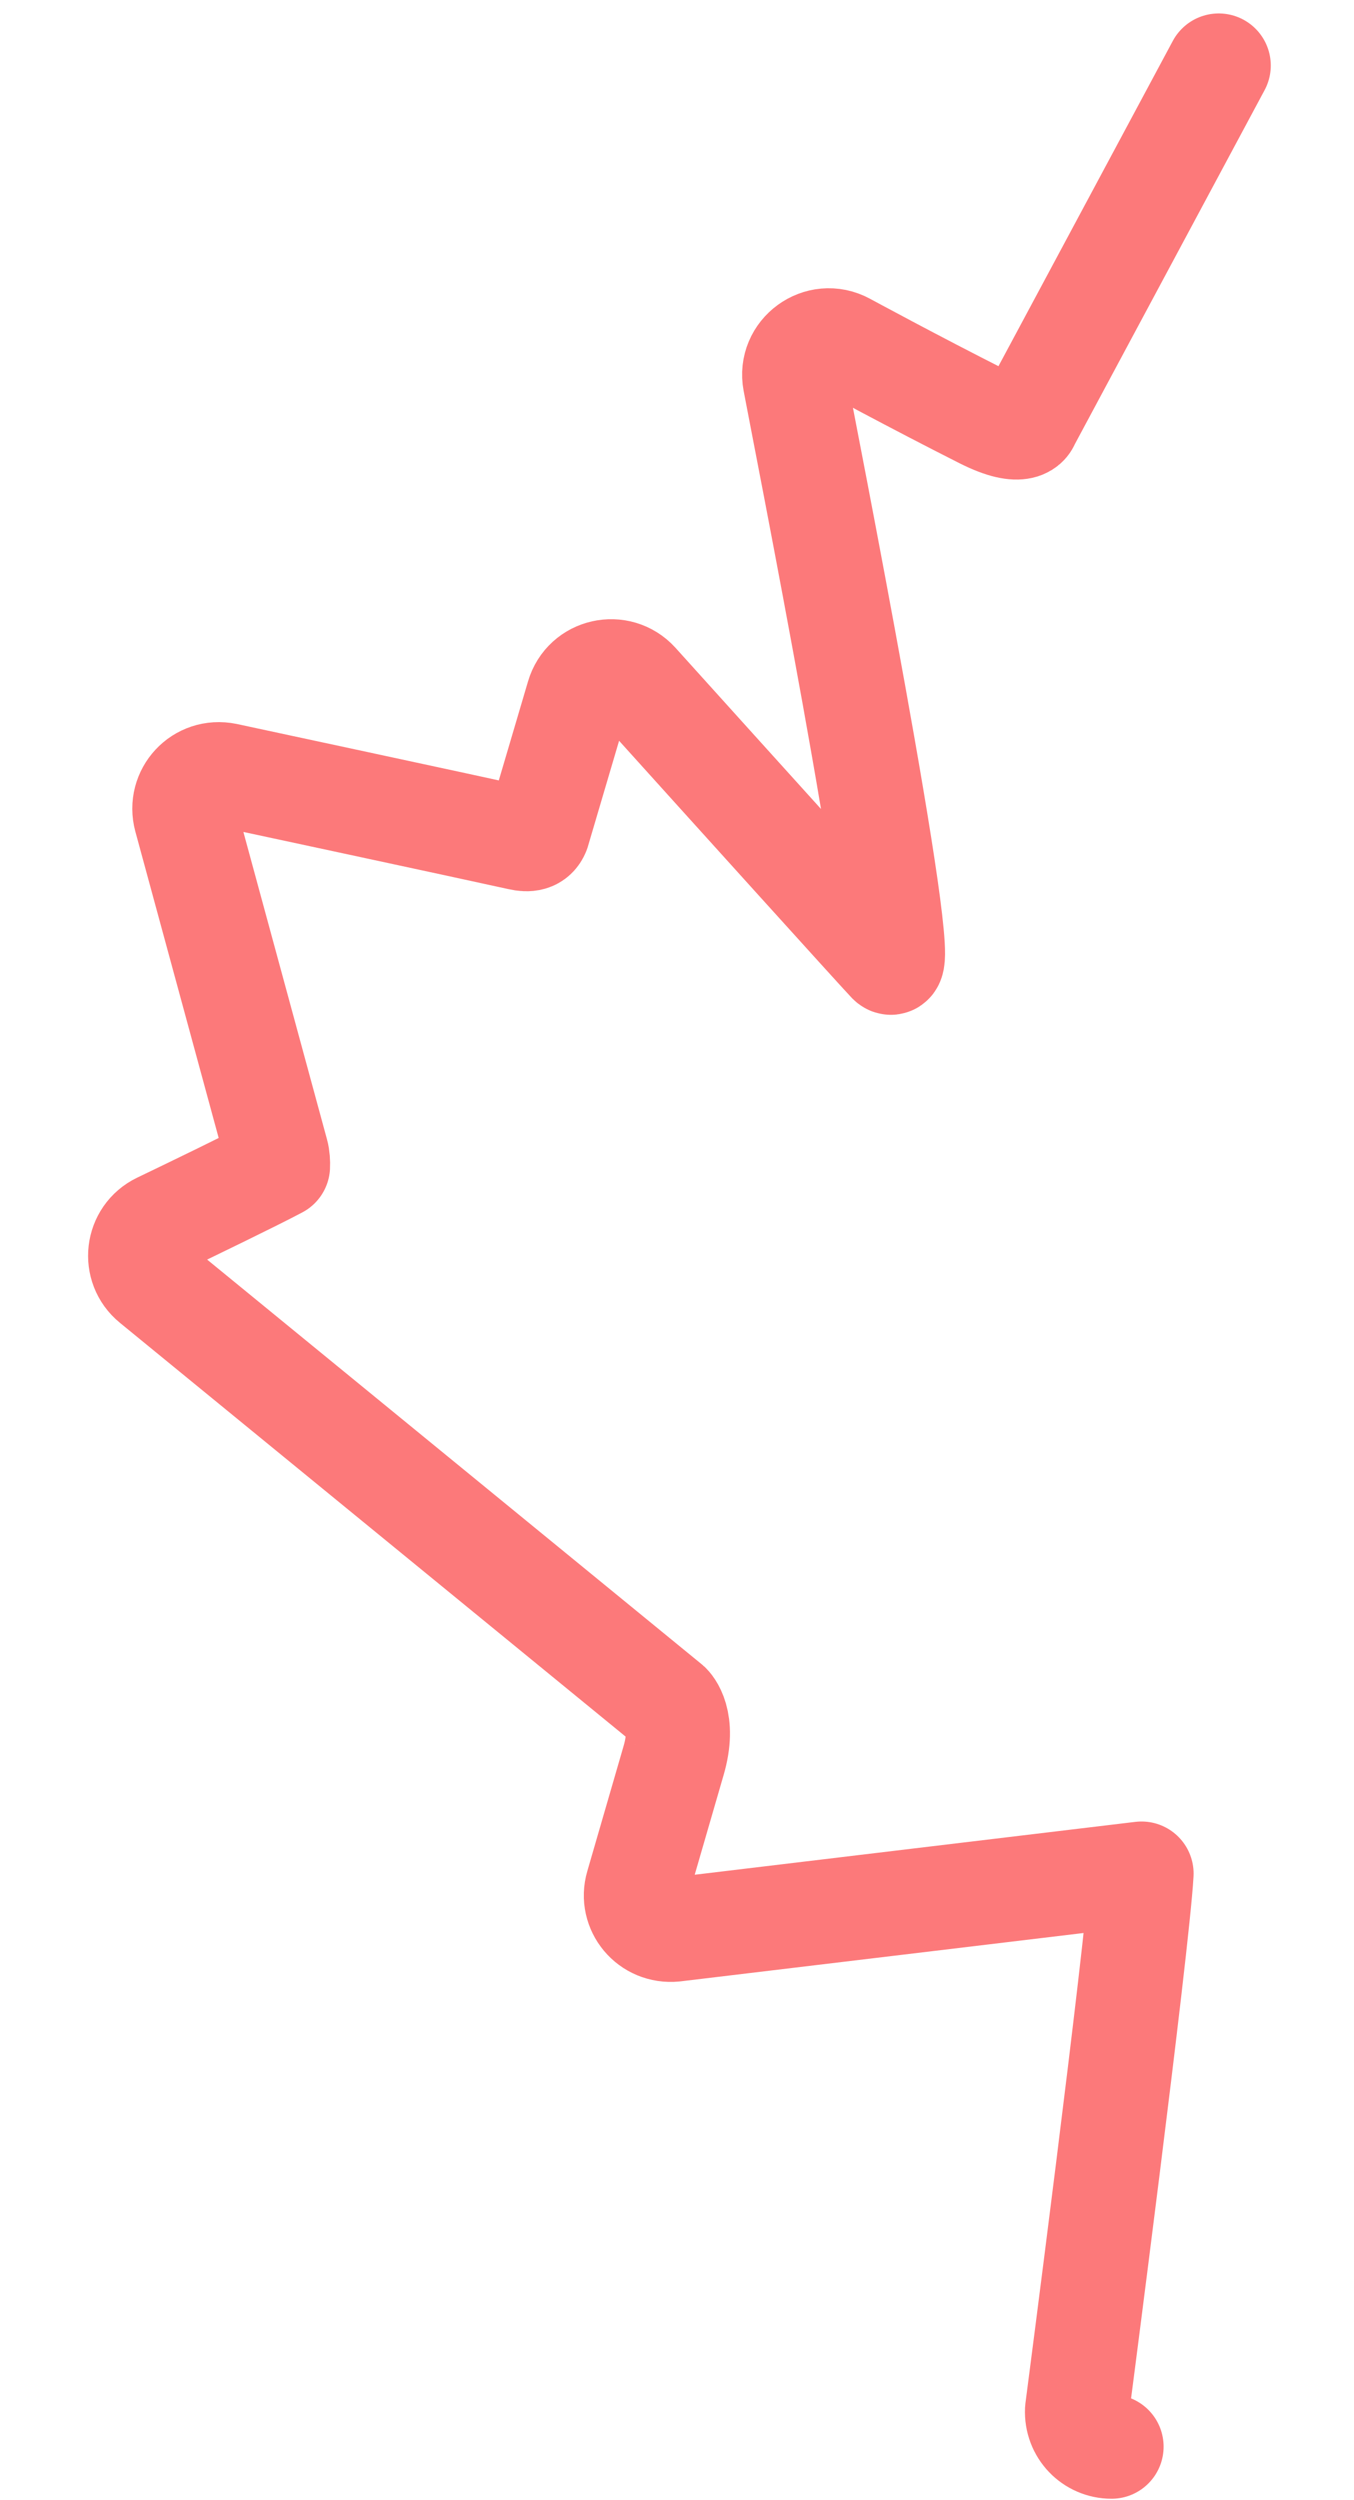 <?xml version="1.0" encoding="UTF-8" standalone="no"?>
<svg width="13px" height="24px" viewBox="0 0 13 24" version="1.1" xmlns="http://www.w3.org/2000/svg" xmlns:xlink="http://www.w3.org/1999/xlink">
    <!-- Generator: Sketch 43.1 (39012) - http://www.bohemiancoding.com/sketch -->
    <title>mappleLeaf</title>
    <desc>Created with Sketch.</desc>
    <defs></defs>
    <g id="Page-1" stroke="none" stroke-width="1" fill="none" fill-rule="evenodd" stroke-linecap="round" stroke-linejoin="round">
        <path d="M11.701,0.629 L9.868,4.048 C9.868,4.048 9.835,4.2 9.439,4.001 C8.762,3.659 8.118,3.309 8.116,3.308 C7.868,3.174 7.58,3.388 7.631,3.659 C7.692,3.99 8.776,9.472 8.54,9.234 C8.456,9.147 7.043,7.583 6.114,6.553 C5.94,6.362 5.622,6.432 5.549,6.683 L5.165,7.984 C5.135,8.058 5.07,8.065 4.991,8.047 C4.555,7.95 2.171,7.439 2.171,7.439 C1.922,7.388 1.718,7.613 1.782,7.851 L2.657,11.068 C2.668,11.107 2.671,11.163 2.669,11.196 C2.454,11.311 1.787,11.634 1.534,11.755 C1.314,11.861 1.28,12.158 1.468,12.311 L6.421,16.363 C6.428,16.369 6.58,16.516 6.467,16.901 C6.283,17.534 6.119,18.101 6.119,18.101 C6.053,18.326 6.235,18.547 6.475,18.523 L10.96,17.985 C10.921,18.687 10.341,23.135 10.341,23.135 C10.332,23.331 10.485,23.486 10.672,23.486" id="mappleLeaf" stroke="#FC797A"></path>
    </g>
</svg>